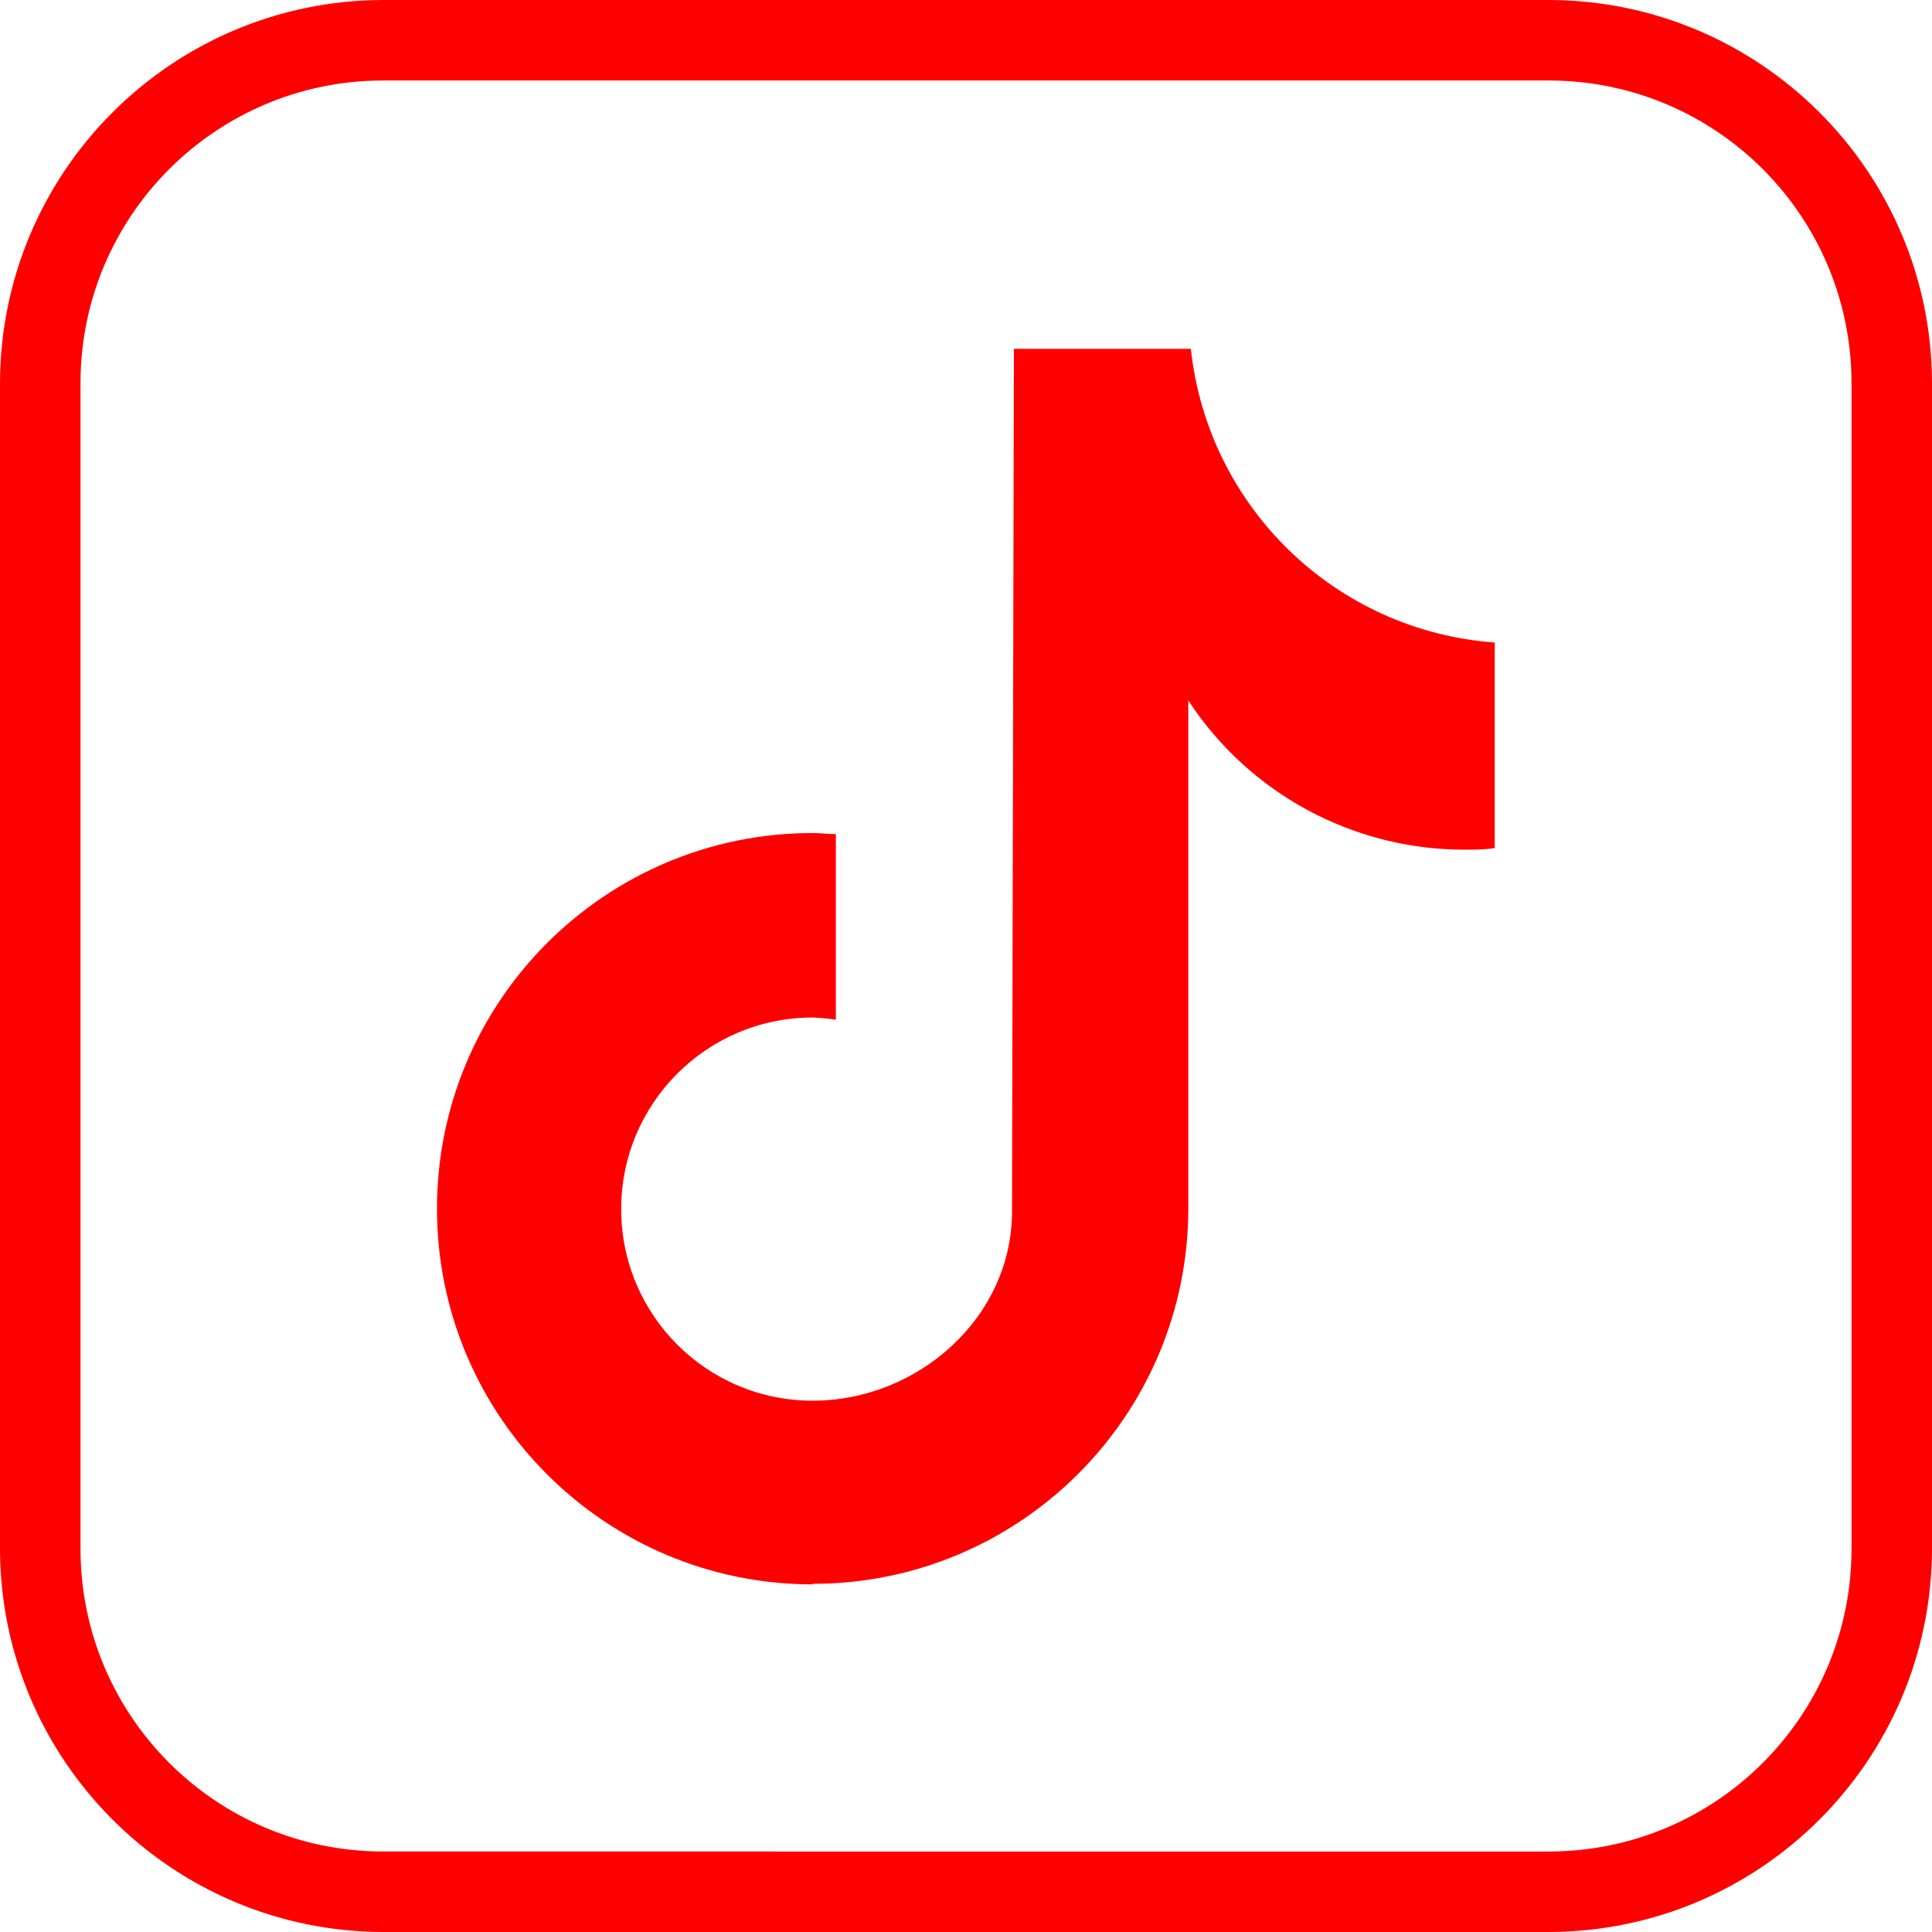 <?xml version="1.0" encoding="UTF-8"?>
<svg id="Layer_1" data-name="Layer 1" xmlns="http://www.w3.org/2000/svg" viewBox="0 0 144 144">
  <defs>
    <style>
      .cls-1 {
        fill: red;
        stroke-width: 0px;
      }
    </style>
  </defs>
  <path class="cls-1" d="M60.57,118.05c15.46,0,28-12.54,28-28h0v-37.84c4.54,6.94,12.28,11.12,20.57,11.12.76,0,1.51,0,2.27-.12h0v-15.32c-11.85-.86-21.38-10.08-22.65-21.89h-13.19l-.14,64.3c0,7.89-7,14.1-14.86,14.1-7.89,0-14.28-6.4-14.27-14.29,0-7.88,6.39-14.27,14.27-14.27.58.02,1.16.08,1.73.16v-13.83c-.57,0-1.14-.08-1.73-.08-15.46,0-28,12.54-28,28s12.54,28,28,28v-.04Z"/>
  <path class="cls-1" d="M115.46,6c12.44.01,22.53,10.1,22.54,22.54v86.92c-.01,12.44-10.1,22.53-22.54,22.54H28.54c-12.44-.01-22.53-10.1-22.54-22.54V28.54c.01-12.44,10.1-22.53,22.54-22.54h86.92M115.46,0H28.54C12.8.04.04,12.8,0,28.54v86.92c.04,15.74,12.8,28.5,28.54,28.54h86.92c15.74-.04,28.5-12.8,28.54-28.54V28.54c-.04-15.74-12.8-28.5-28.54-28.54Z"/>
</svg>